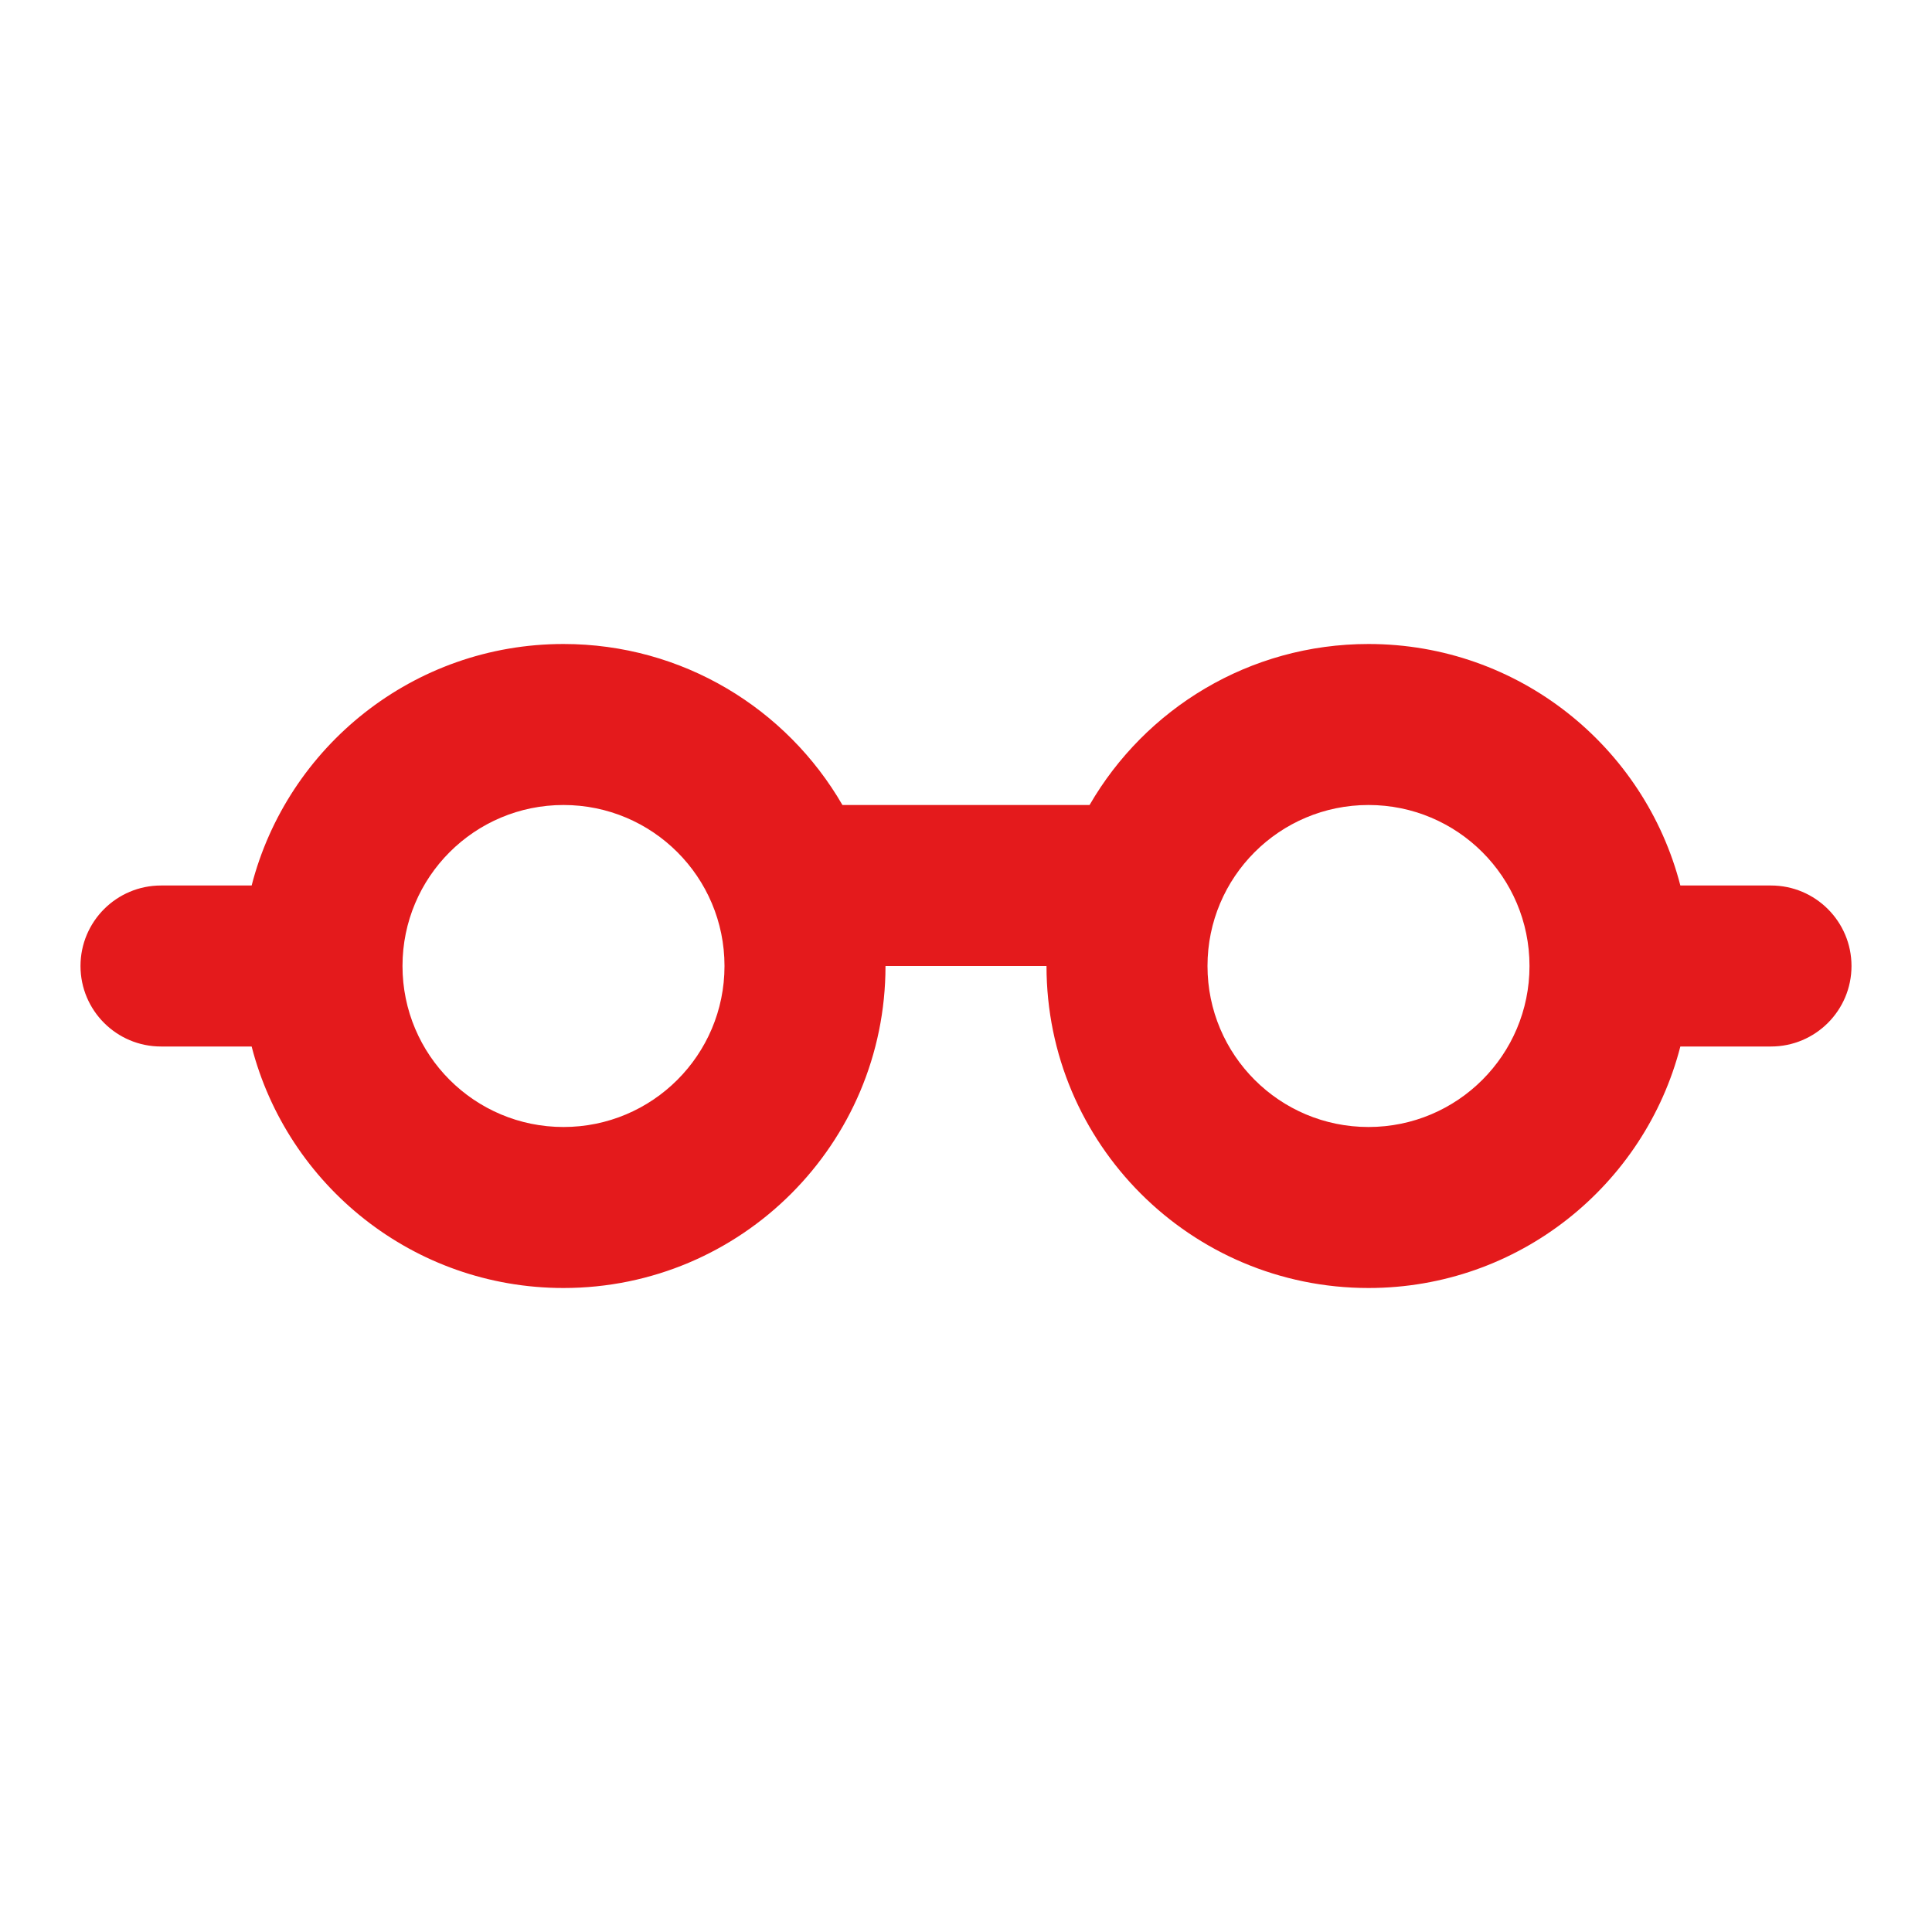<svg width="24px" height="24px" viewBox="0 0 24 24" fill="none" xmlns="http://www.w3.org/2000/svg">
<path fill-rule="evenodd" clip-rule="evenodd" d="M7 14C8.105 14 9 13.105 9 12C9 10.895 8.105 10 7 10C5.895 10 5 10.895 5 12C5 13.105 5.895 14 7 14ZM10.465 10C9.773 8.804 8.481 8 7 8C5.136 8 3.57 9.275 3.126 11H2C1.448 11 1 11.448 1 12C1 12.552 1.448 13 2 13H3.126C3.57 14.725 5.136 16 7 16C9.209 16 11 14.209 11 12H13C13 14.209 14.791 16 17 16C18.864 16 20.43 14.725 20.874 13H22C22.552 13 23 12.552 23 12C23 11.448 22.552 11 22 11H20.874C20.43 9.275 18.864 8 17 8C15.519 8 14.227 8.804 13.535 10H10.465ZM15 12C15 13.105 15.895 14 17 14C18.105 14 19 13.105 19 12C19 10.895 18.105 10 17 10C15.895 10 15 10.895 15 12Z" fill="#e41a1c
"/>
</svg>
